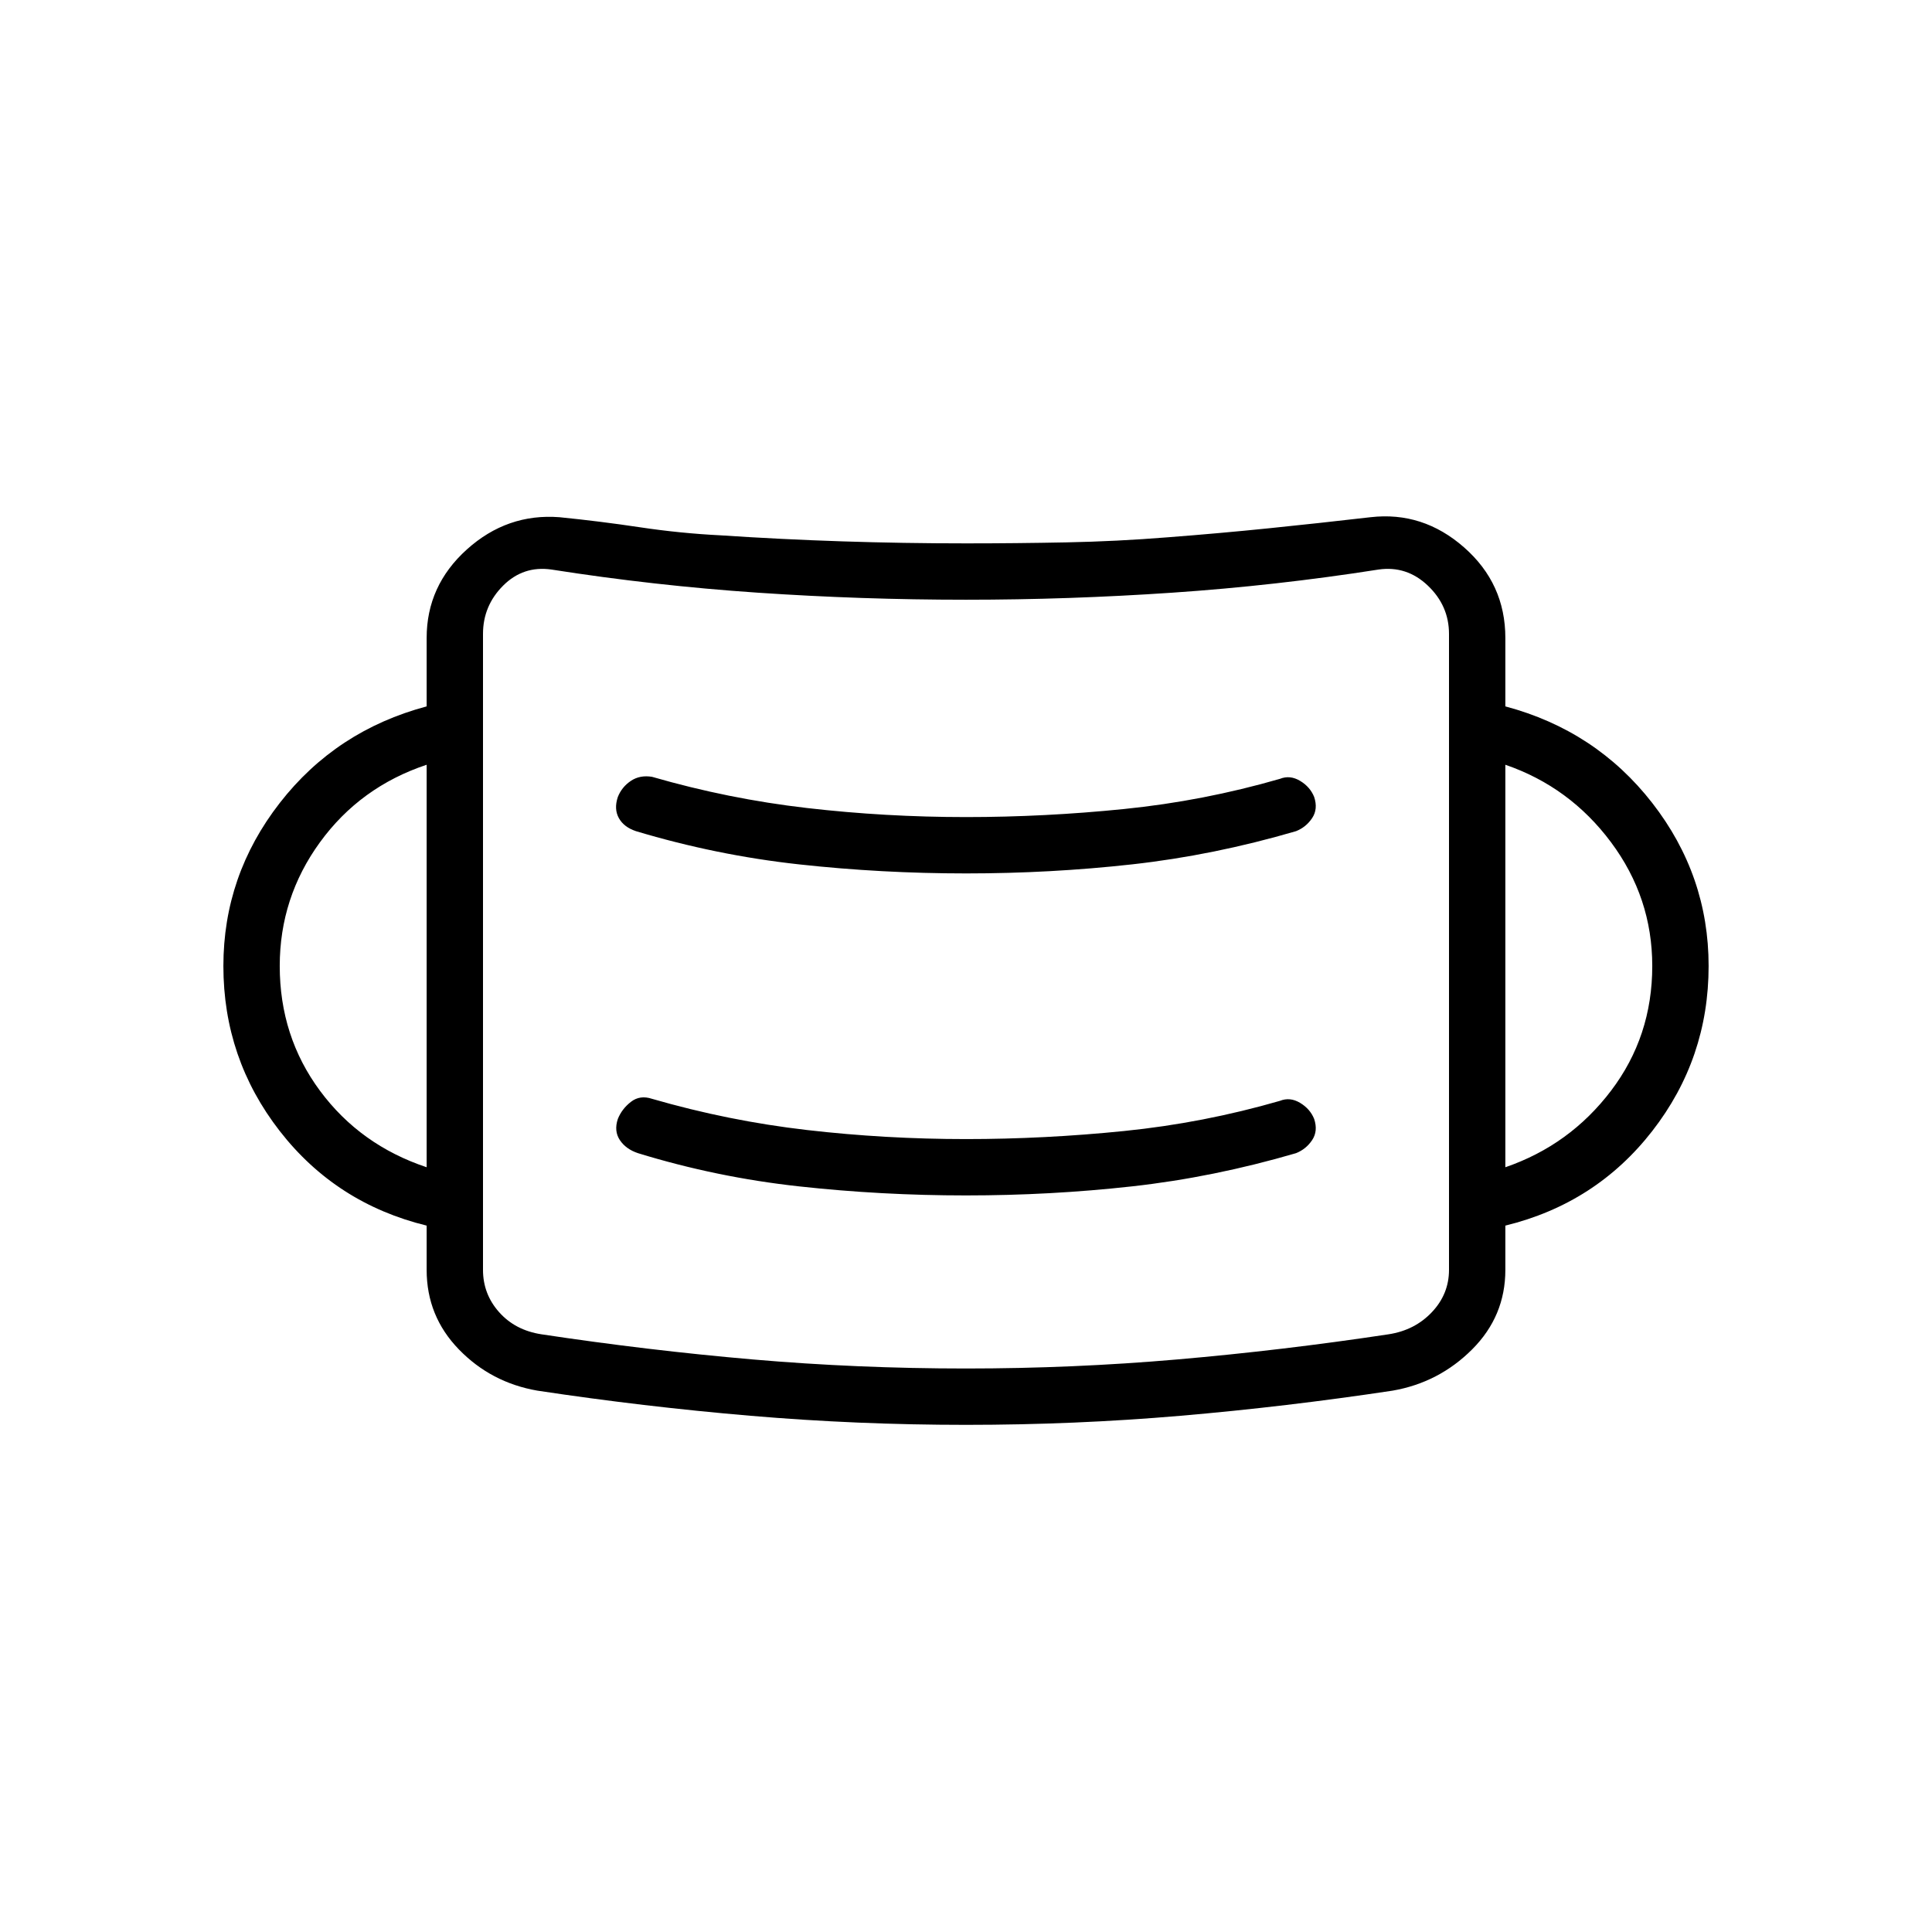 <svg xmlns="http://www.w3.org/2000/svg" height="24" viewBox="0 96 960 960" width="24"><path d="M480 804q-54 0-107-4.5T267 787q-23-4-39-20.5T212 727v-22q-45-11-73-47t-28-82q0-45 28-81t73-48v-34q0-26 20-44t46-16q20 2 40 5t40 4q30 2 60.5 3t61.5 1q25 0 50-.5t50-2.5q26-2 50.5-4.5T681 353q26-3 46.5 15t20.5 45v34q45 12 73 48t28 81q0 46-28 82t-73 47v22q0 23-16.5 39.5T692 787q-53 8-105.5 12.5T480 804Zm0-28q53 0 105-4.5T690 759q13-2 21.5-11t8.5-21V411q0-14-10.5-24t-24.5-8q-51 8-102.5 11.5T480 394q-52 0-103.5-3.5T274 379q-14-2-24 8t-10 24v316q0 12 8 21t21 11q53 8 105 12.5t106 4.5Zm0-86q42 0 82.5-4.5T644 669q5-2 8-6.5t1-10.5q-2-5-7-8t-10-1q-38 11-77.5 15t-78.5 4q-40 0-79-4.5T324 642q-6-2-10.5 1.5T307 652q-2 6 1 10.5t9 6.5q39 12 80 16.5t83 4.5Zm-268-14V476q-33 11-53 38.5T139 576q0 35 20 62t53 38Zm536 0q32-11 52.5-38t20.5-62q0-34-20.5-61.5T748 476v200ZM480 530q42 0 82.5-4.5T644 509q5-2 8-6.5t1-10.5q-2-5-7-8t-10-1q-38 11-77.5 15t-78.5 4q-40 0-79-4.5T324 482q-6-1-10.5 2t-6.5 8q-2 6 .5 10.5t8.5 6.5q40 12 81 16.5t83 4.5ZM240 756V376v380Z"/></svg>